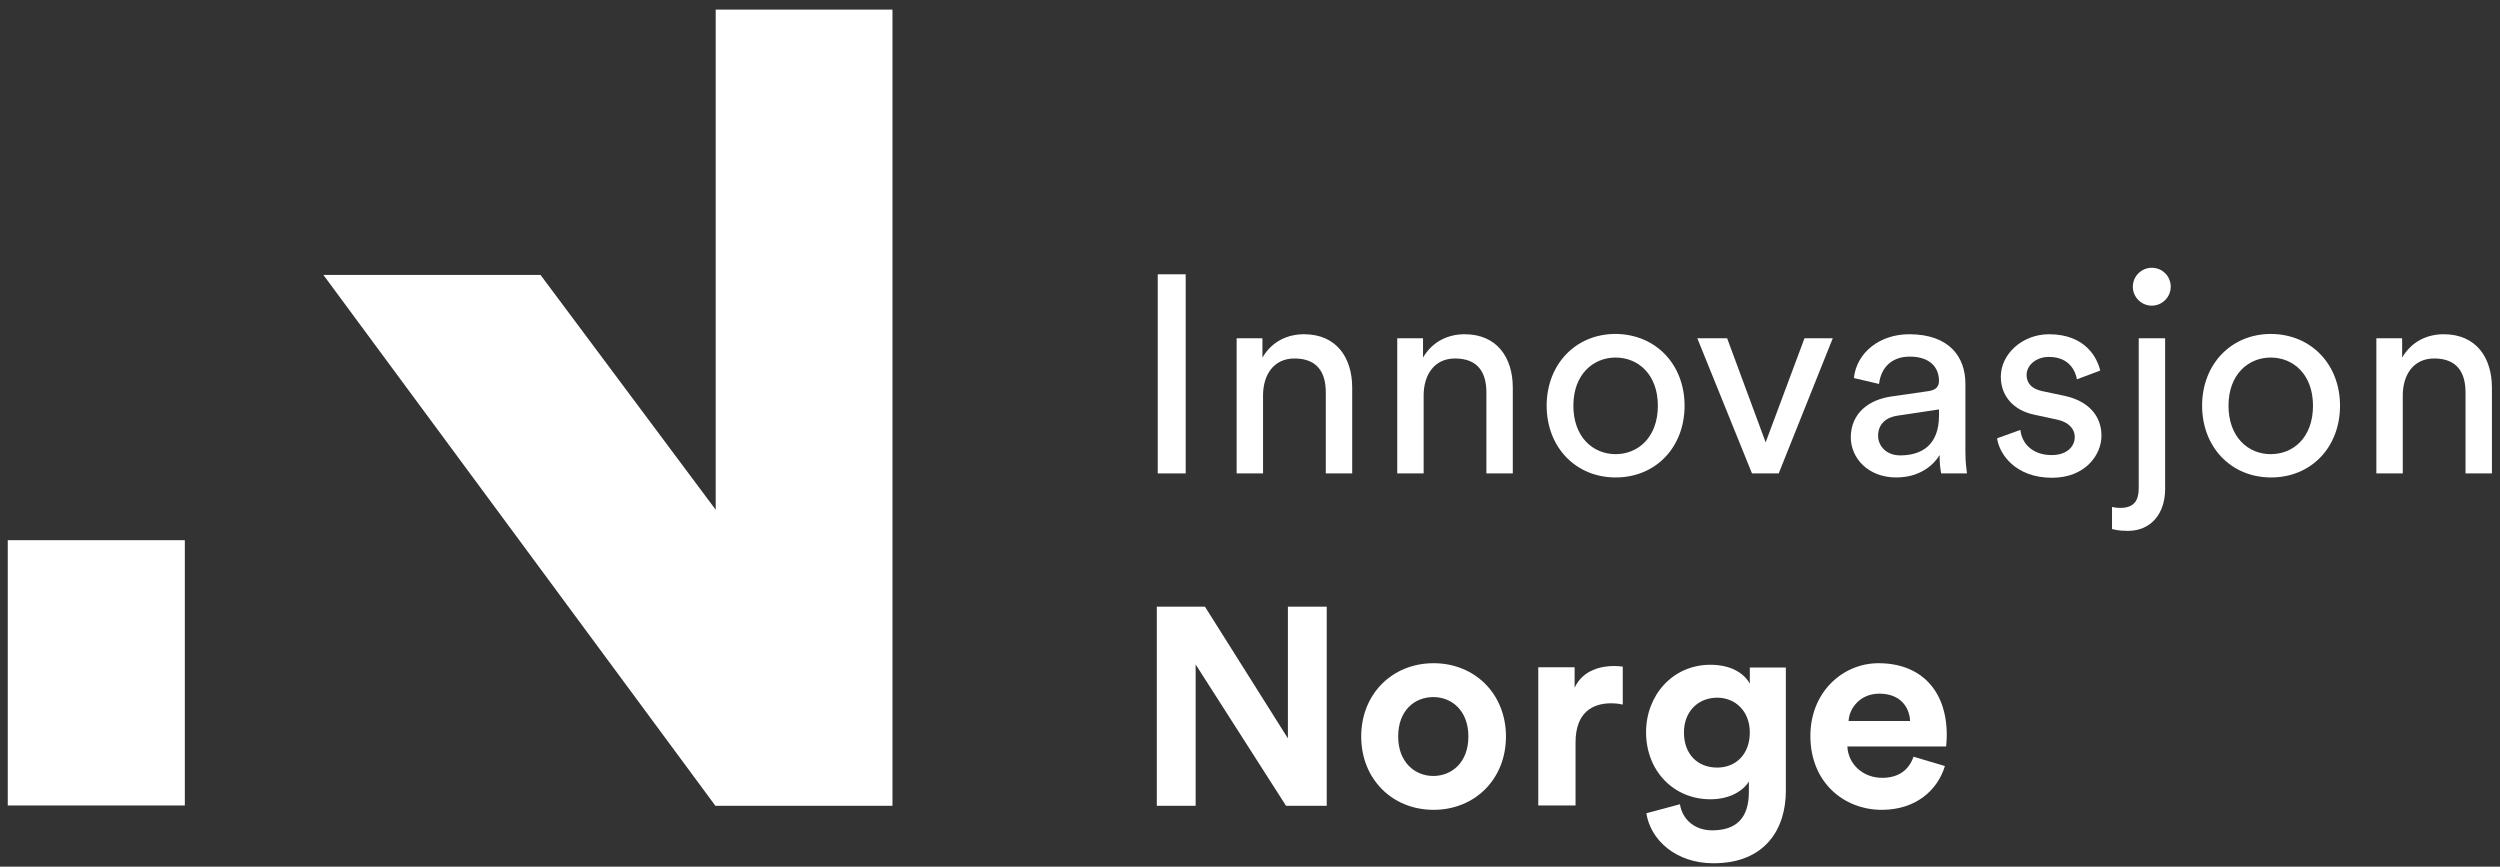 <?xml version="1.0" encoding="utf-8"?>
<!-- Generator: Adobe Illustrator 22.0.0, SVG Export Plug-In . SVG Version: 6.00 Build 0)  -->
<svg version="1.1" id="Layer_1" xmlns="http://www.w3.org/2000/svg" xmlns:xlink="http://www.w3.org/1999/xlink" x="0px" y="0px"
	 viewBox="0 0 804.8 279" style="enable-background:new 0 0 804.8 279;" xml:space="preserve">
<rect x="0" y="0" width="804.8" height="279" fill="#333333" stroke="none"/>
<style type="text/css">
	.st0{fill:#FFFFFF;}
</style>
<g>
	<g>
		<polygon class="st0" points="230.4,3.1 230.4,164.1 174,88.5 104.1,88.5 230.3,259.4 287.3,259.4 287.3,3.1 		"/>
		<rect x="2.5" y="173.9" class="st0" width="57" height="85.4"/>
	</g>
	<g>
		<path class="st0" d="M372.7,152.4V88.3h9v64.1H372.7z"/>
		<path class="st0" d="M406.6,152.4h-8.5v-43.5h8.3v6.2c3.2-5.4,8.3-7.5,13.4-7.5c10.4,0,15.5,7.5,15.5,17.2v27.6h-8.5v-26.1
			c0-6.1-2.5-10.9-10.1-10.9c-6.7,0-10.1,5.3-10.1,11.9V152.4z"/>
		<path class="st0" d="M458.3,152.4h-8.5v-43.5h8.3v6.2c3.2-5.4,8.3-7.5,13.4-7.5c10.4,0,15.5,7.5,15.5,17.2v27.6h-8.5v-26.1
			c0-6.1-2.5-10.9-10.1-10.9c-6.7,0-10.1,5.3-10.1,11.9V152.4z"/>
		<path class="st0" d="M542.3,130.6c0,13.3-9.2,23.1-22.2,23.1c-13,0-22.2-9.9-22.2-23.1c0-13.2,9.2-23.1,22.2-23.1
			C533.1,107.6,542.3,117.4,542.3,130.6z M533.7,130.6c0-10-6.3-15.5-13.6-15.5c-7.2,0-13.6,5.4-13.6,15.5
			c0,10.1,6.3,15.6,13.6,15.6C527.3,146.2,533.7,140.8,533.7,130.6z"/>
		<path class="st0" d="M572.6,152.4H564l-17.6-43.5h9.6l12.4,33.5l12.5-33.5h9.1L572.6,152.4z"/>
		<path class="st0" d="M609.1,127.6l11.8-1.7c2.6-0.4,3.3-1.7,3.3-3.3c0-4.2-2.8-7.8-9.4-7.8c-6,0-9.3,3.7-9.9,8.8l-8.1-1.9
			c0.9-8.3,8.4-14.1,17.8-14.1c13,0,18.1,7.4,18.1,15.9v21.8c0,3.8,0.4,6.1,0.5,7.1h-8.3c-0.2-1.1-0.5-2.7-0.5-5.9
			c-1.9,3.1-6.2,7.2-14,7.2c-8.9,0-14.6-6.1-14.6-13C595.9,133,601.6,128.6,609.1,127.6z M624.2,133.8v-2l-13.3,2
			c-3.6,0.5-6.3,2.6-6.3,6.5c0,3.3,2.7,6.3,7.1,6.3C618.6,146.6,624.2,143.3,624.2,133.8z"/>
		<path class="st0" d="M650.4,138.4c0.5,4.5,4,8.1,10.1,8.1c4.8,0,7.4-2.7,7.4-5.8c0-2.7-2-4.8-5.6-5.6l-7.4-1.6
			c-6.8-1.4-10.8-6.1-10.8-12.2c0-7.4,7-13.7,15.5-13.7c11.9,0,15.6,7.8,16.5,11.7l-7.5,2.8c-0.4-2.3-2.2-7.2-9-7.2
			c-4.3,0-7.2,2.8-7.2,5.8c0,2.6,1.6,4.5,5,5.2l7.1,1.5c7.9,1.7,12,6.5,12,12.9c0,6.1-5.2,13.5-15.9,13.5c-11.9,0-17-7.7-17.7-12.7
			L650.4,138.4z"/>
		<path class="st0" d="M688.5,108.9h8.5v48.5c0,7.9-4.5,13.5-12,13.5c-3.3,0-4.5-0.5-5.1-0.6v-7.1c0.5,0.1,1.4,0.3,2.7,0.3
			c4.4,0,5.9-2.4,5.9-6.3V108.9z M692.7,86.2c3.4,0,6.1,2.7,6.1,6.1c0,3.3-2.7,6.1-6.1,6.1c-3.3,0-6.1-2.7-6.1-6.1
			C686.6,88.9,689.4,86.2,692.7,86.2z"/>
		<path class="st0" d="M753.3,130.6c0,13.3-9.2,23.1-22.2,23.1c-13,0-22.2-9.9-22.2-23.1c0-13.2,9.2-23.1,22.2-23.1
			C744.1,107.6,753.3,117.4,753.3,130.6z M744.6,130.6c0-10-6.3-15.5-13.6-15.5c-7.2,0-13.6,5.4-13.6,15.5
			c0,10.1,6.3,15.6,13.6,15.6C738.3,146.2,744.6,140.8,744.6,130.6z"/>
		<path class="st0" d="M773.5,152.4H765v-43.5h8.3v6.2c3.2-5.4,8.3-7.5,13.4-7.5c10.4,0,15.5,7.5,15.5,17.2v27.6h-8.5v-26.1
			c0-6.1-2.5-10.9-10.1-10.9c-6.7,0-10.1,5.3-10.1,11.9V152.4z"/>
	</g>
	<path class="st0" d="M414,259.4l-29.1-45.5v45.5h-12.5v-64.1h15.5l26.7,42.4v-42.4h12.5v64.1H414z"/>
	<path class="st0" d="M484.8,237.1c0,13.7-10,23.6-23.3,23.6s-23.3-9.9-23.3-23.6c0-13.7,10-23.6,23.3-23.6S484.8,223.4,484.8,237.1
		z M472.7,237.1c0-8.4-5.4-12.7-11.3-12.7c-5.9,0-11.3,4.2-11.3,12.7c0,8.3,5.4,12.7,11.3,12.7C467.3,249.8,472.7,245.5,472.7,237.1
		z"/>
	<path class="st0" d="M522.3,226.8c-1.4-0.3-2.5-0.4-3.6-0.4c-6.1,0-11.5,3-11.5,12.6v20.3h-12v-44.5h11.7v6.6c2.7-5.9,8.9-7,12.7-7
		c1,0,1.9,0.1,2.8,0.2V226.8z"/>
	<path class="st0" d="M626.1,246.6c-2.3,7.7-9.3,14.1-20.3,14.1c-12.2,0-23-8.8-23-23.8c0-14.2,10.5-23.4,21.9-23.4
		c13.7,0,22,8.8,22,23.1c0,1.7-0.2,3.5-0.2,3.7h-31.8c0.3,5.9,5.2,10.1,11.2,10.1c5.6,0,8.7-2.8,10.1-6.8L626.1,246.6z M614.9,232.1
		c-0.2-4.4-3.1-8.8-9.9-8.8c-6.2,0-9.7,4.7-9.9,8.8H614.9z"/>
	<path class="st0" d="M540.8,258.9c0.8,4.9,4.7,8.4,10.4,8.4c7.6,0,11.8-3.8,11.8-12.4v-3.3c-1.8,2.9-6,5.7-12.4,5.7
		c-11.8,0-20.7-9.1-20.7-21.6c0-11.8,8.5-21.7,20.7-21.7c7.1,0,11.1,3.1,12.7,6.1v-5.2h11.6v39.7c0,12.2-6.6,23.3-23.3,23.3
		c-12.2,0-20.3-7.6-21.6-16.1L540.8,258.9z M563.3,235.8c0-6.9-4.7-11.2-10.5-11.2c-6,0-10.7,4.3-10.7,11.2c0,7,4.4,11.3,10.7,11.3
		C558.9,247.1,563.3,242.7,563.3,235.8z"/>
</g>
</svg>
